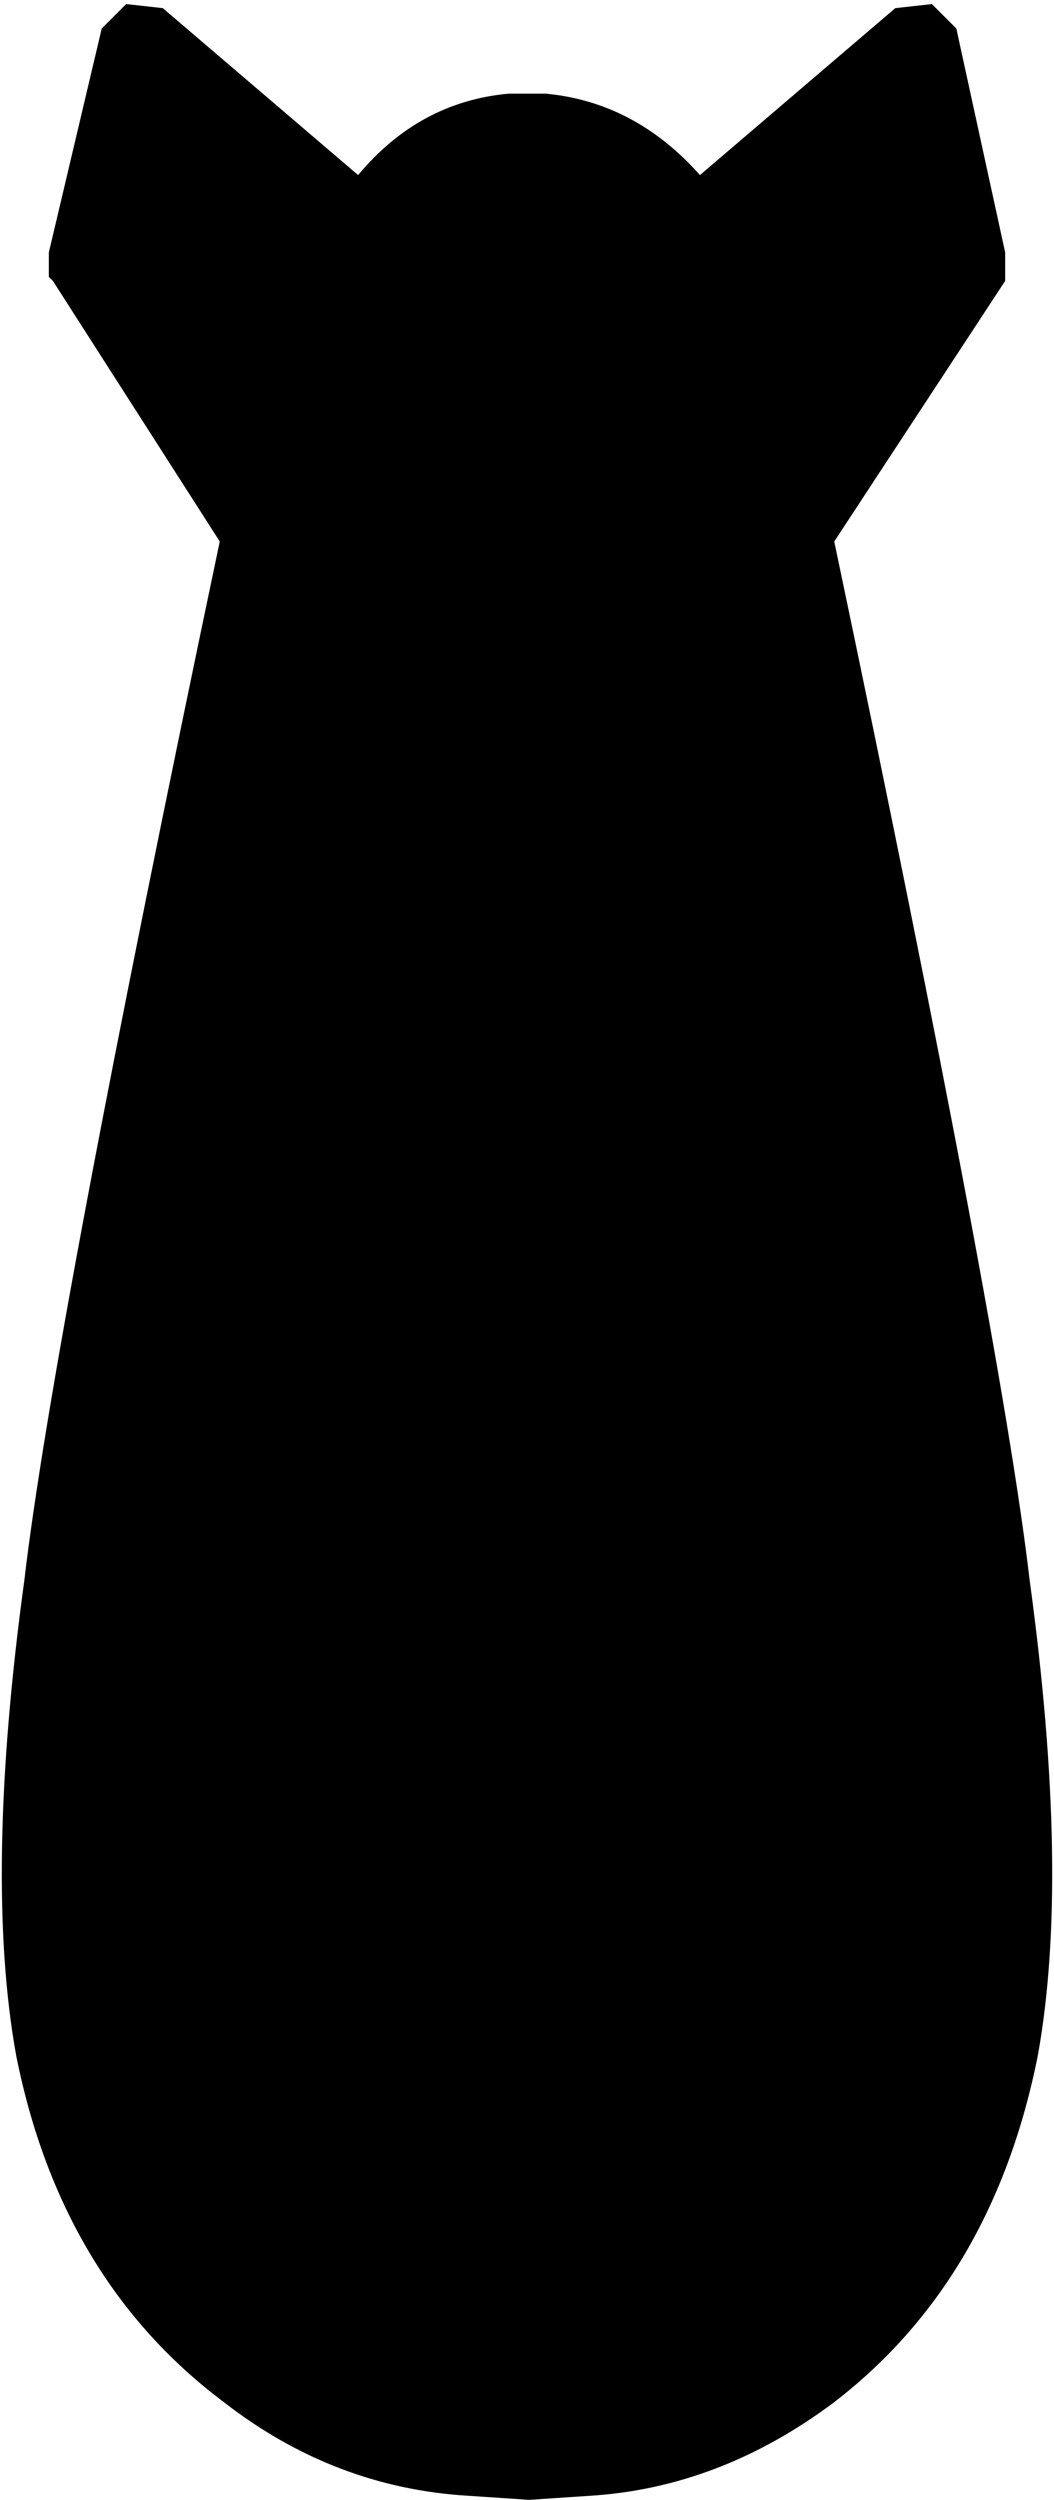 <?xml version="1.0" encoding="UTF-8" standalone="no"?>
<svg xmlns:xlink="http://www.w3.org/1999/xlink" height="30.7px" width="12.95px" xmlns="http://www.w3.org/2000/svg">
  <g transform="matrix(1.0, 0.0, 0.0, 1.0, -393.45, -244.45)">
    <path d="M405.8 247.85 L405.8 247.9 403.7 251.1 Q405.75 260.85 406.1 263.85 406.6 267.5 406.2 269.7 405.65 272.45 403.7 273.95 402.3 275.0 400.7 275.1 L399.95 275.15 399.2 275.1 Q397.55 275.0 396.2 273.95 394.2 272.45 393.65 269.7 393.25 267.5 393.75 263.85 394.1 260.85 396.15 251.1 L394.1 247.9 394.05 247.85 394.05 247.55 394.7 244.8 395.0 244.5 395.45 244.55 397.85 246.6 Q398.6 245.7 399.7 245.6 L399.95 245.6 400.15 245.6 Q401.25 245.7 402.05 246.6 L404.45 244.55 404.9 244.5 405.2 244.8 405.8 247.55 405.8 247.85" fill="#000000" fill-rule="evenodd" stroke="none"/>
  </g>
</svg>

